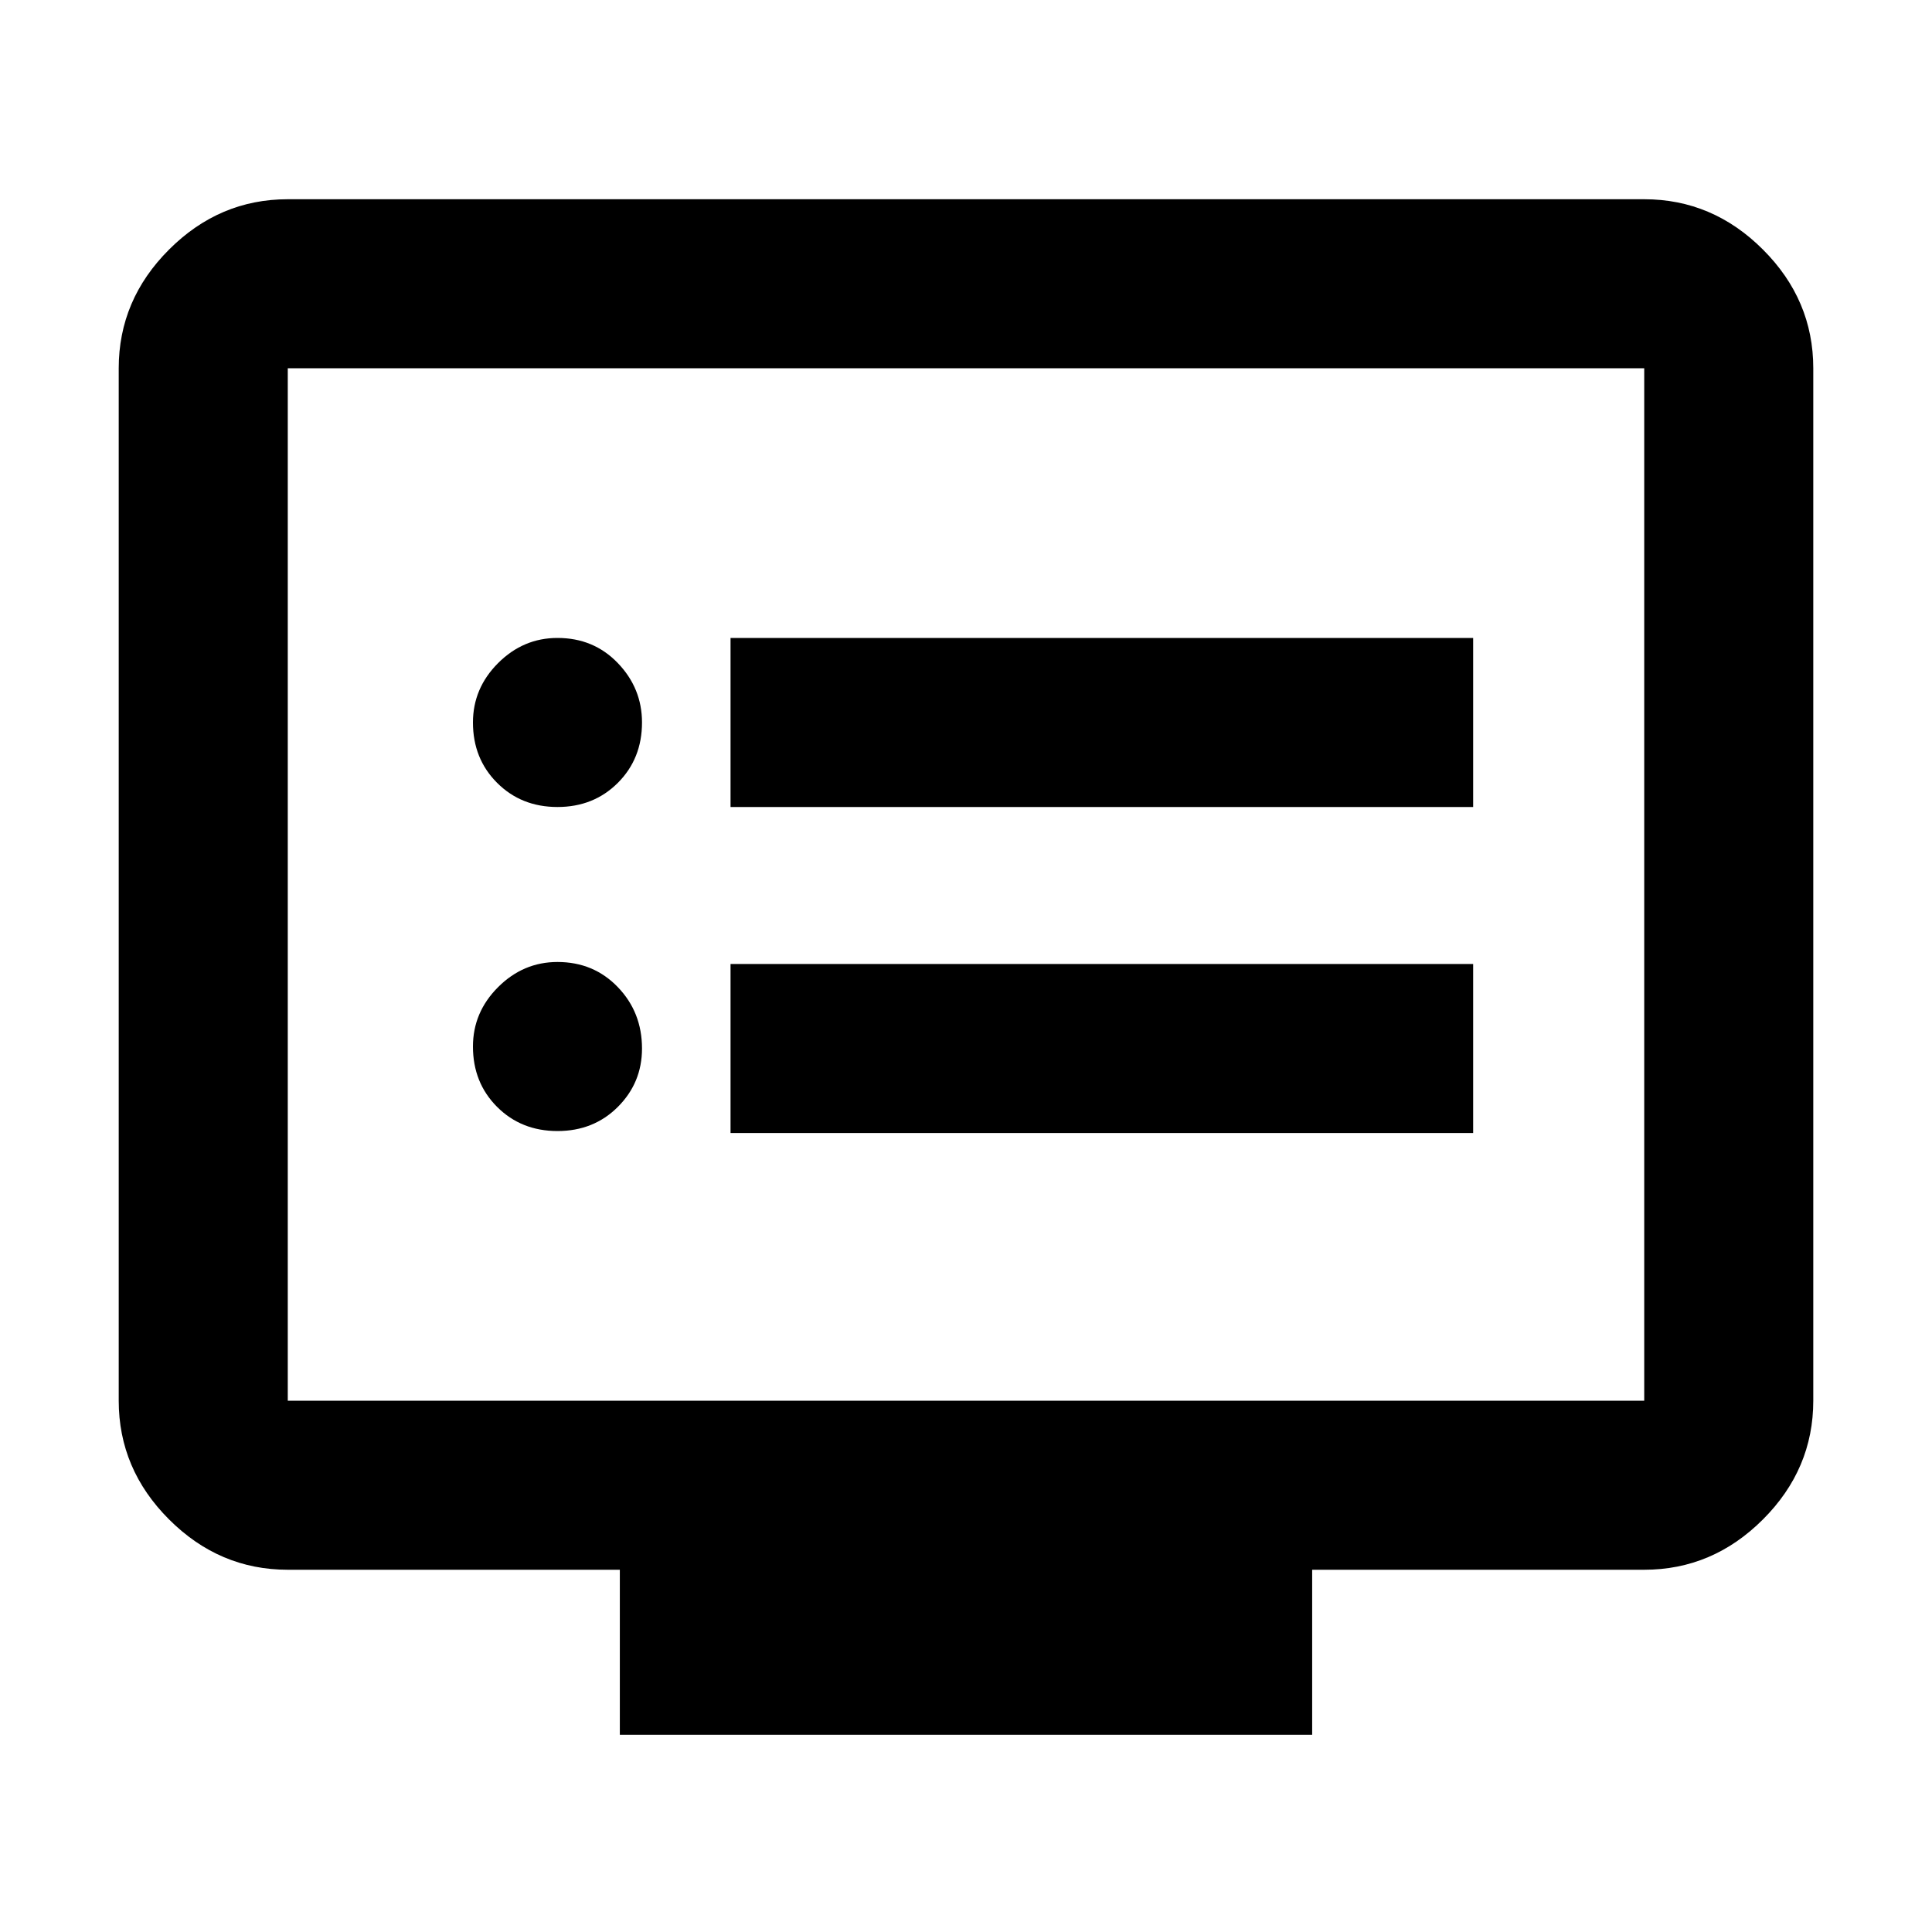 <svg xmlns="http://www.w3.org/2000/svg" height="40" width="40"><path d="M15.125 16.708H30.5V13.208H15.125ZM15.125 23.458H30.5V19.958H15.125ZM11.542 16.708Q12.292 16.708 12.792 16.208Q13.292 15.708 13.292 14.958Q13.292 14.25 12.792 13.729Q12.292 13.208 11.542 13.208Q10.833 13.208 10.312 13.729Q9.792 14.25 9.792 14.958Q9.792 15.708 10.292 16.208Q10.792 16.708 11.542 16.708ZM11.542 23.417Q12.292 23.417 12.792 22.917Q13.292 22.417 13.292 21.708Q13.292 20.958 12.792 20.438Q12.292 19.917 11.542 19.917Q10.833 19.917 10.312 20.438Q9.792 20.958 9.792 21.667Q9.792 22.417 10.292 22.917Q10.792 23.417 11.542 23.417ZM12.833 35.917V32.5H5.958Q4.542 32.5 3.5 31.458Q2.458 30.417 2.458 29V7.625Q2.458 6.208 3.5 5.167Q4.542 4.125 5.958 4.125H34.042Q35.458 4.125 36.5 5.167Q37.542 6.208 37.542 7.625V29Q37.542 30.417 36.5 31.458Q35.458 32.5 34.042 32.5H27.167V35.917ZM5.958 29H34.042Q34.042 29 34.042 29Q34.042 29 34.042 29V7.625Q34.042 7.625 34.042 7.625Q34.042 7.625 34.042 7.625H5.958Q5.958 7.625 5.958 7.625Q5.958 7.625 5.958 7.625V29Q5.958 29 5.958 29Q5.958 29 5.958 29ZM5.958 29Q5.958 29 5.958 29Q5.958 29 5.958 29V7.625Q5.958 7.625 5.958 7.625Q5.958 7.625 5.958 7.625Q5.958 7.625 5.958 7.625Q5.958 7.625 5.958 7.625V29Q5.958 29 5.958 29Q5.958 29 5.958 29Z"/></svg>
